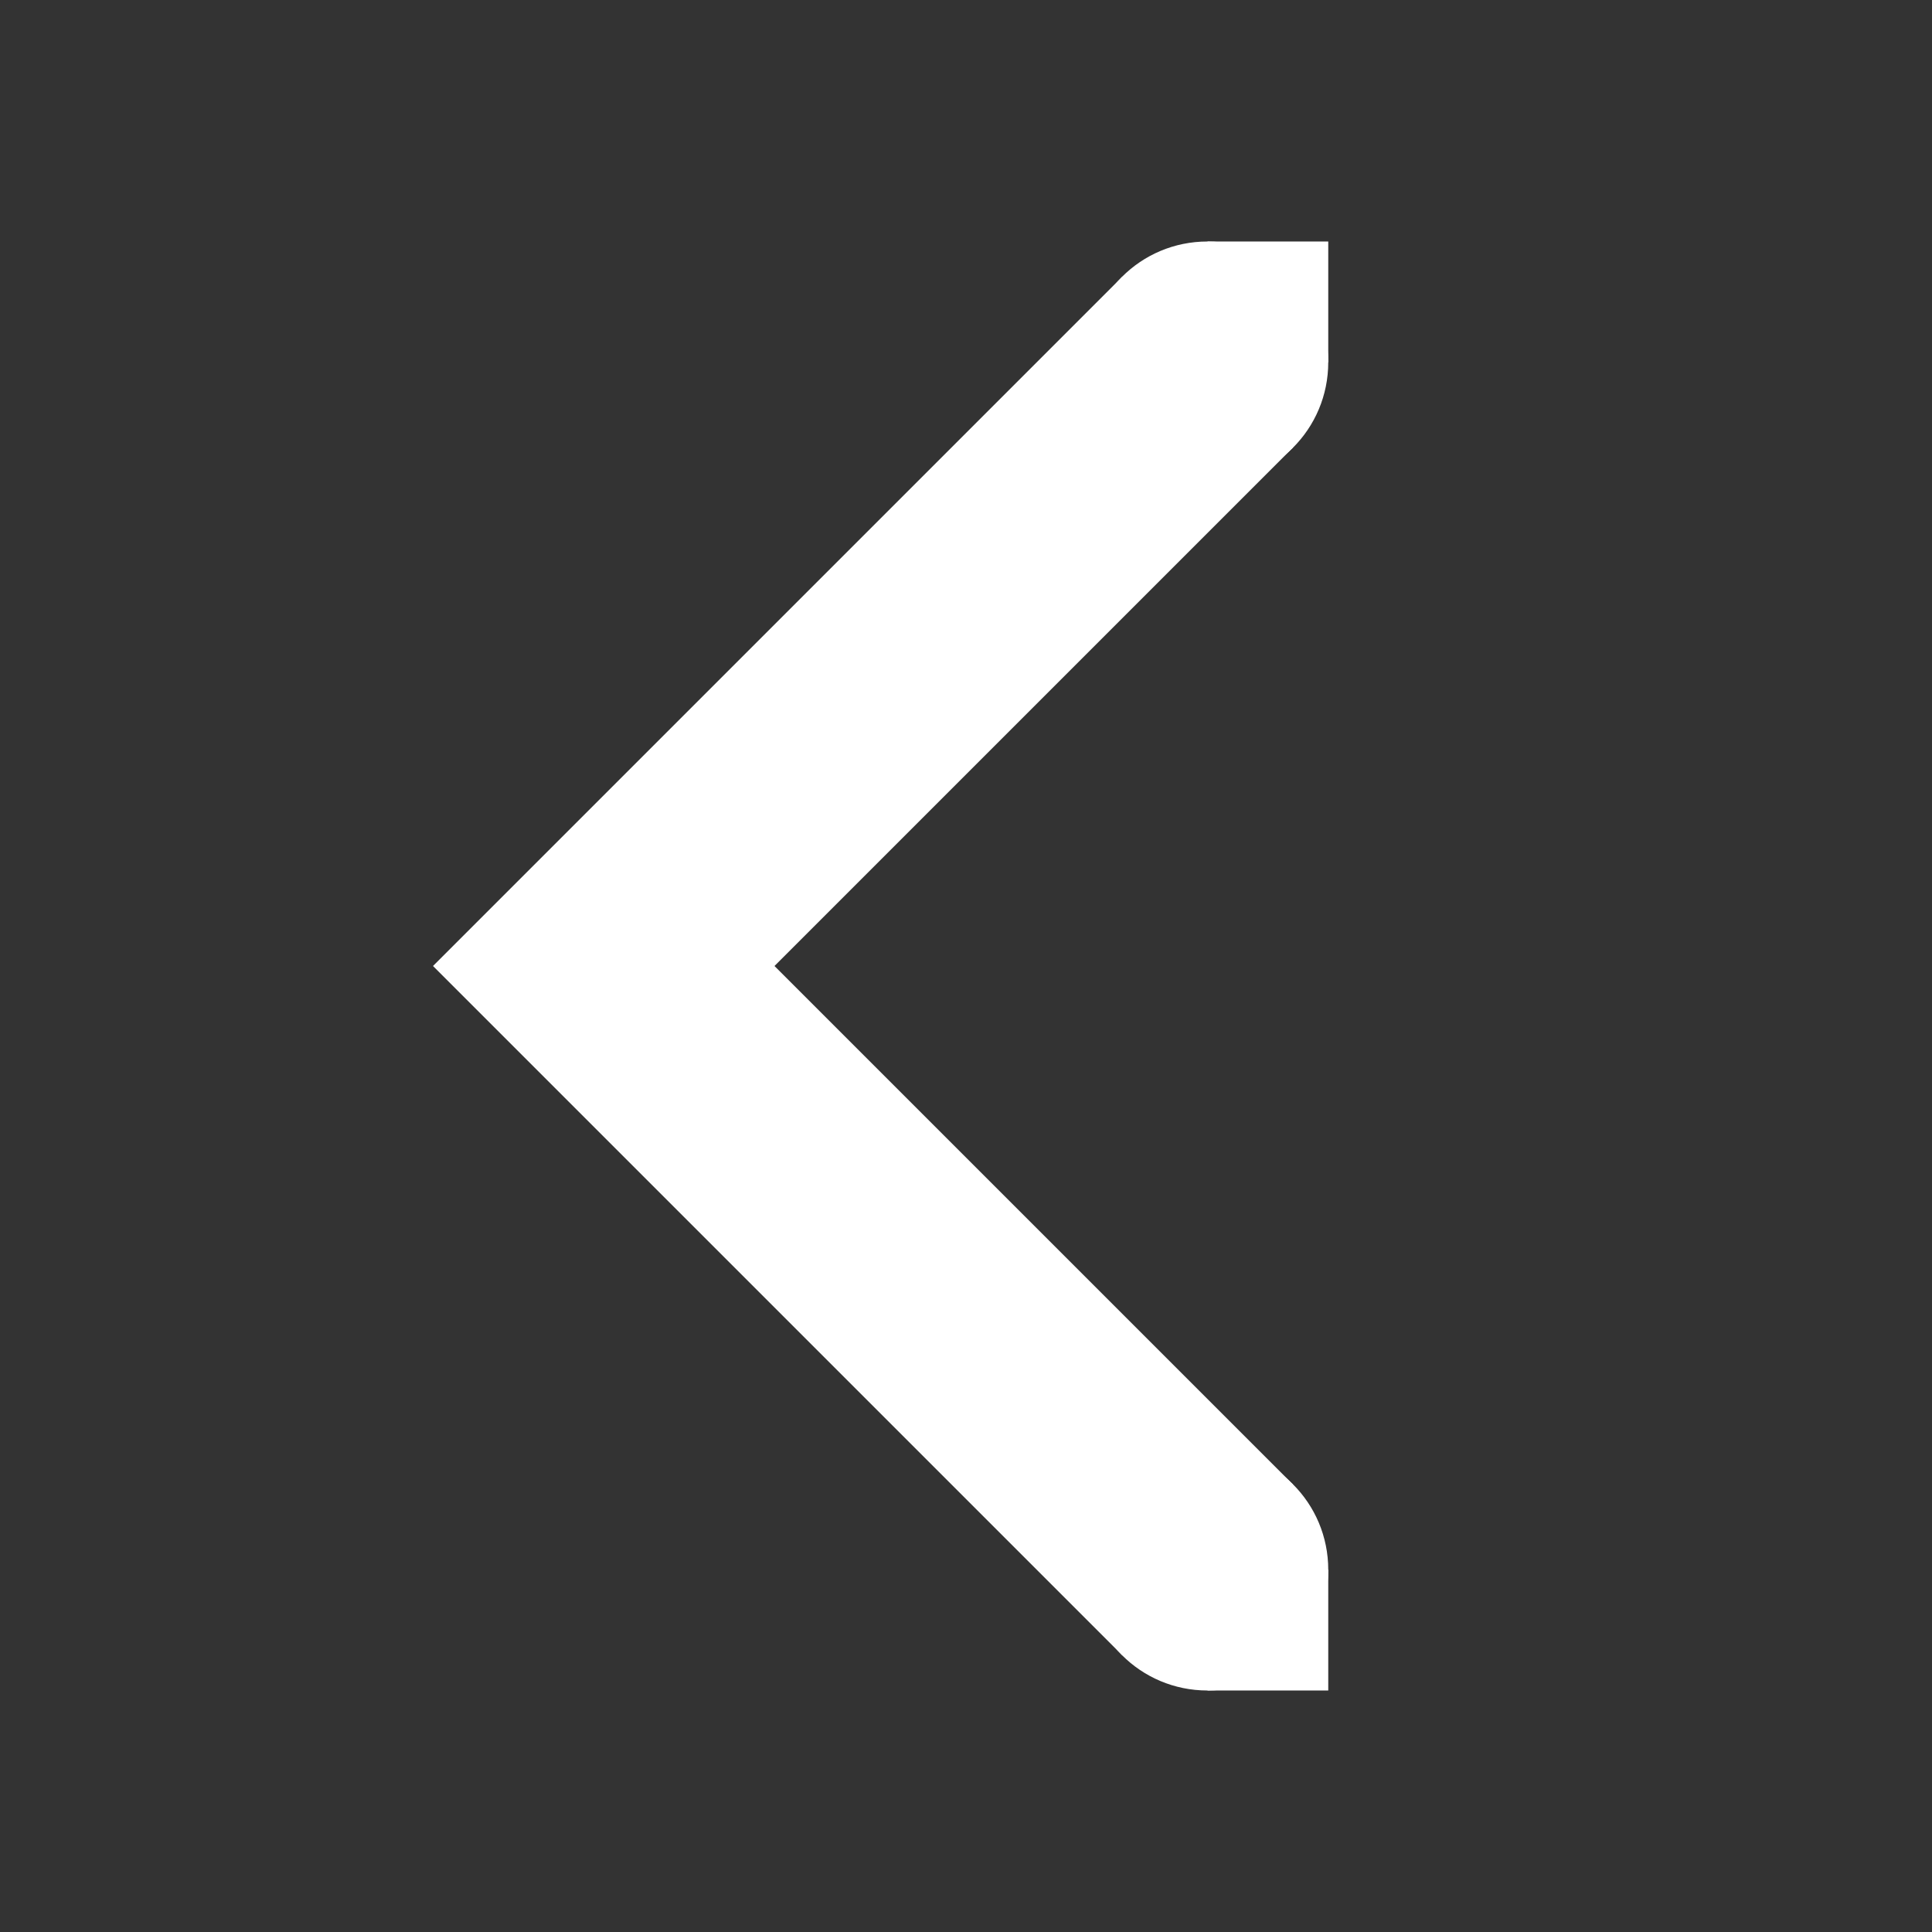 <?xml version="1.0" encoding="UTF-8" standalone="no"?>
<svg
   xmlns:dc="http://purl.org/dc/elements/1.1/"
   xmlns:cc="http://creativecommons.org/ns#"
   xmlns:rdf="http://www.w3.org/1999/02/22-rdf-syntax-ns#"
   xmlns:svg="http://www.w3.org/2000/svg"
   xmlns="http://www.w3.org/2000/svg"
   xmlns:sodipodi="http://sodipodi.sourceforge.net/DTD/sodipodi-0.dtd"
   xmlns:inkscape="http://www.inkscape.org/namespaces/inkscape"
   width="16"
   height="16"
   version="1.1"
   id="svg10"
   sodipodi:docname="arrow.svg"
   inkscape:version="1.0.1 (unknown)">
  <rect width="100%" height="100%" fill="#333333" stroke="none"/>
  <defs
     id="defs14" />
  <sodipodi:namedview
     pagecolor="#ffffff"
     bordercolor="#666666"
     borderopacity="1"
     objecttolerance="10"
     gridtolerance="10"
     guidetolerance="10"
     inkscape:pageopacity="0"
     inkscape:pageshadow="2"
     inkscape:window-width="697"
     inkscape:window-height="480"
     id="namedview12"
     showgrid="false"
     inkscape:zoom="12.81631"
     inkscape:cx="7.4986237"
     inkscape:cy="9.8982057"
     inkscape:window-x="0"
     inkscape:window-y="25"
     inkscape:window-maximized="0"
     inkscape:current-layer="svg10" />
  <g
     color="#000"
     fill="#2e3436"
     id="g8"
     style="fill:#ffffff">
    <path
       d="M9.293 2.293L3.586 8l5.707 5.707 1.414-1.414L6.414 8l4.293-4.293z"
       style="line-height:normal;font-variant-ligatures:normal;font-variant-position:normal;font-variant-caps:normal;font-variant-numeric:normal;font-variant-alternates:normal;font-feature-settings:normal;text-indent:0;text-align:start;text-decoration-line:none;text-decoration-style:solid;text-decoration-color:#000;text-transform:none;text-orientation:mixed;white-space:normal;shape-padding:0;isolation:auto;mix-blend-mode:normal;solid-color:#000;solid-opacity:1;marker:none;fill:#ffffff"
       font-weight="400"
       font-family="sans-serif"
       overflow="visible"
       id="path2" />
    <path
       d="M10 13h1v1h-1zm0-11h1v1h-1z"
       style="marker:none;fill:#ffffff"
       overflow="visible"
       id="path4" />
    <path
       d="M10 2c.554 0 1 .446 1 1s-.446 1-1 1-1-.446-1-1 .446-1 1-1zm0 10c.554 0 1 .446 1 1s-.446 1-1 1-1-.446-1-1 .446-1 1-1z"
       style="marker:none;fill:#ffffff"
       overflow="visible"
       id="path6" />
  </g>
</svg>
